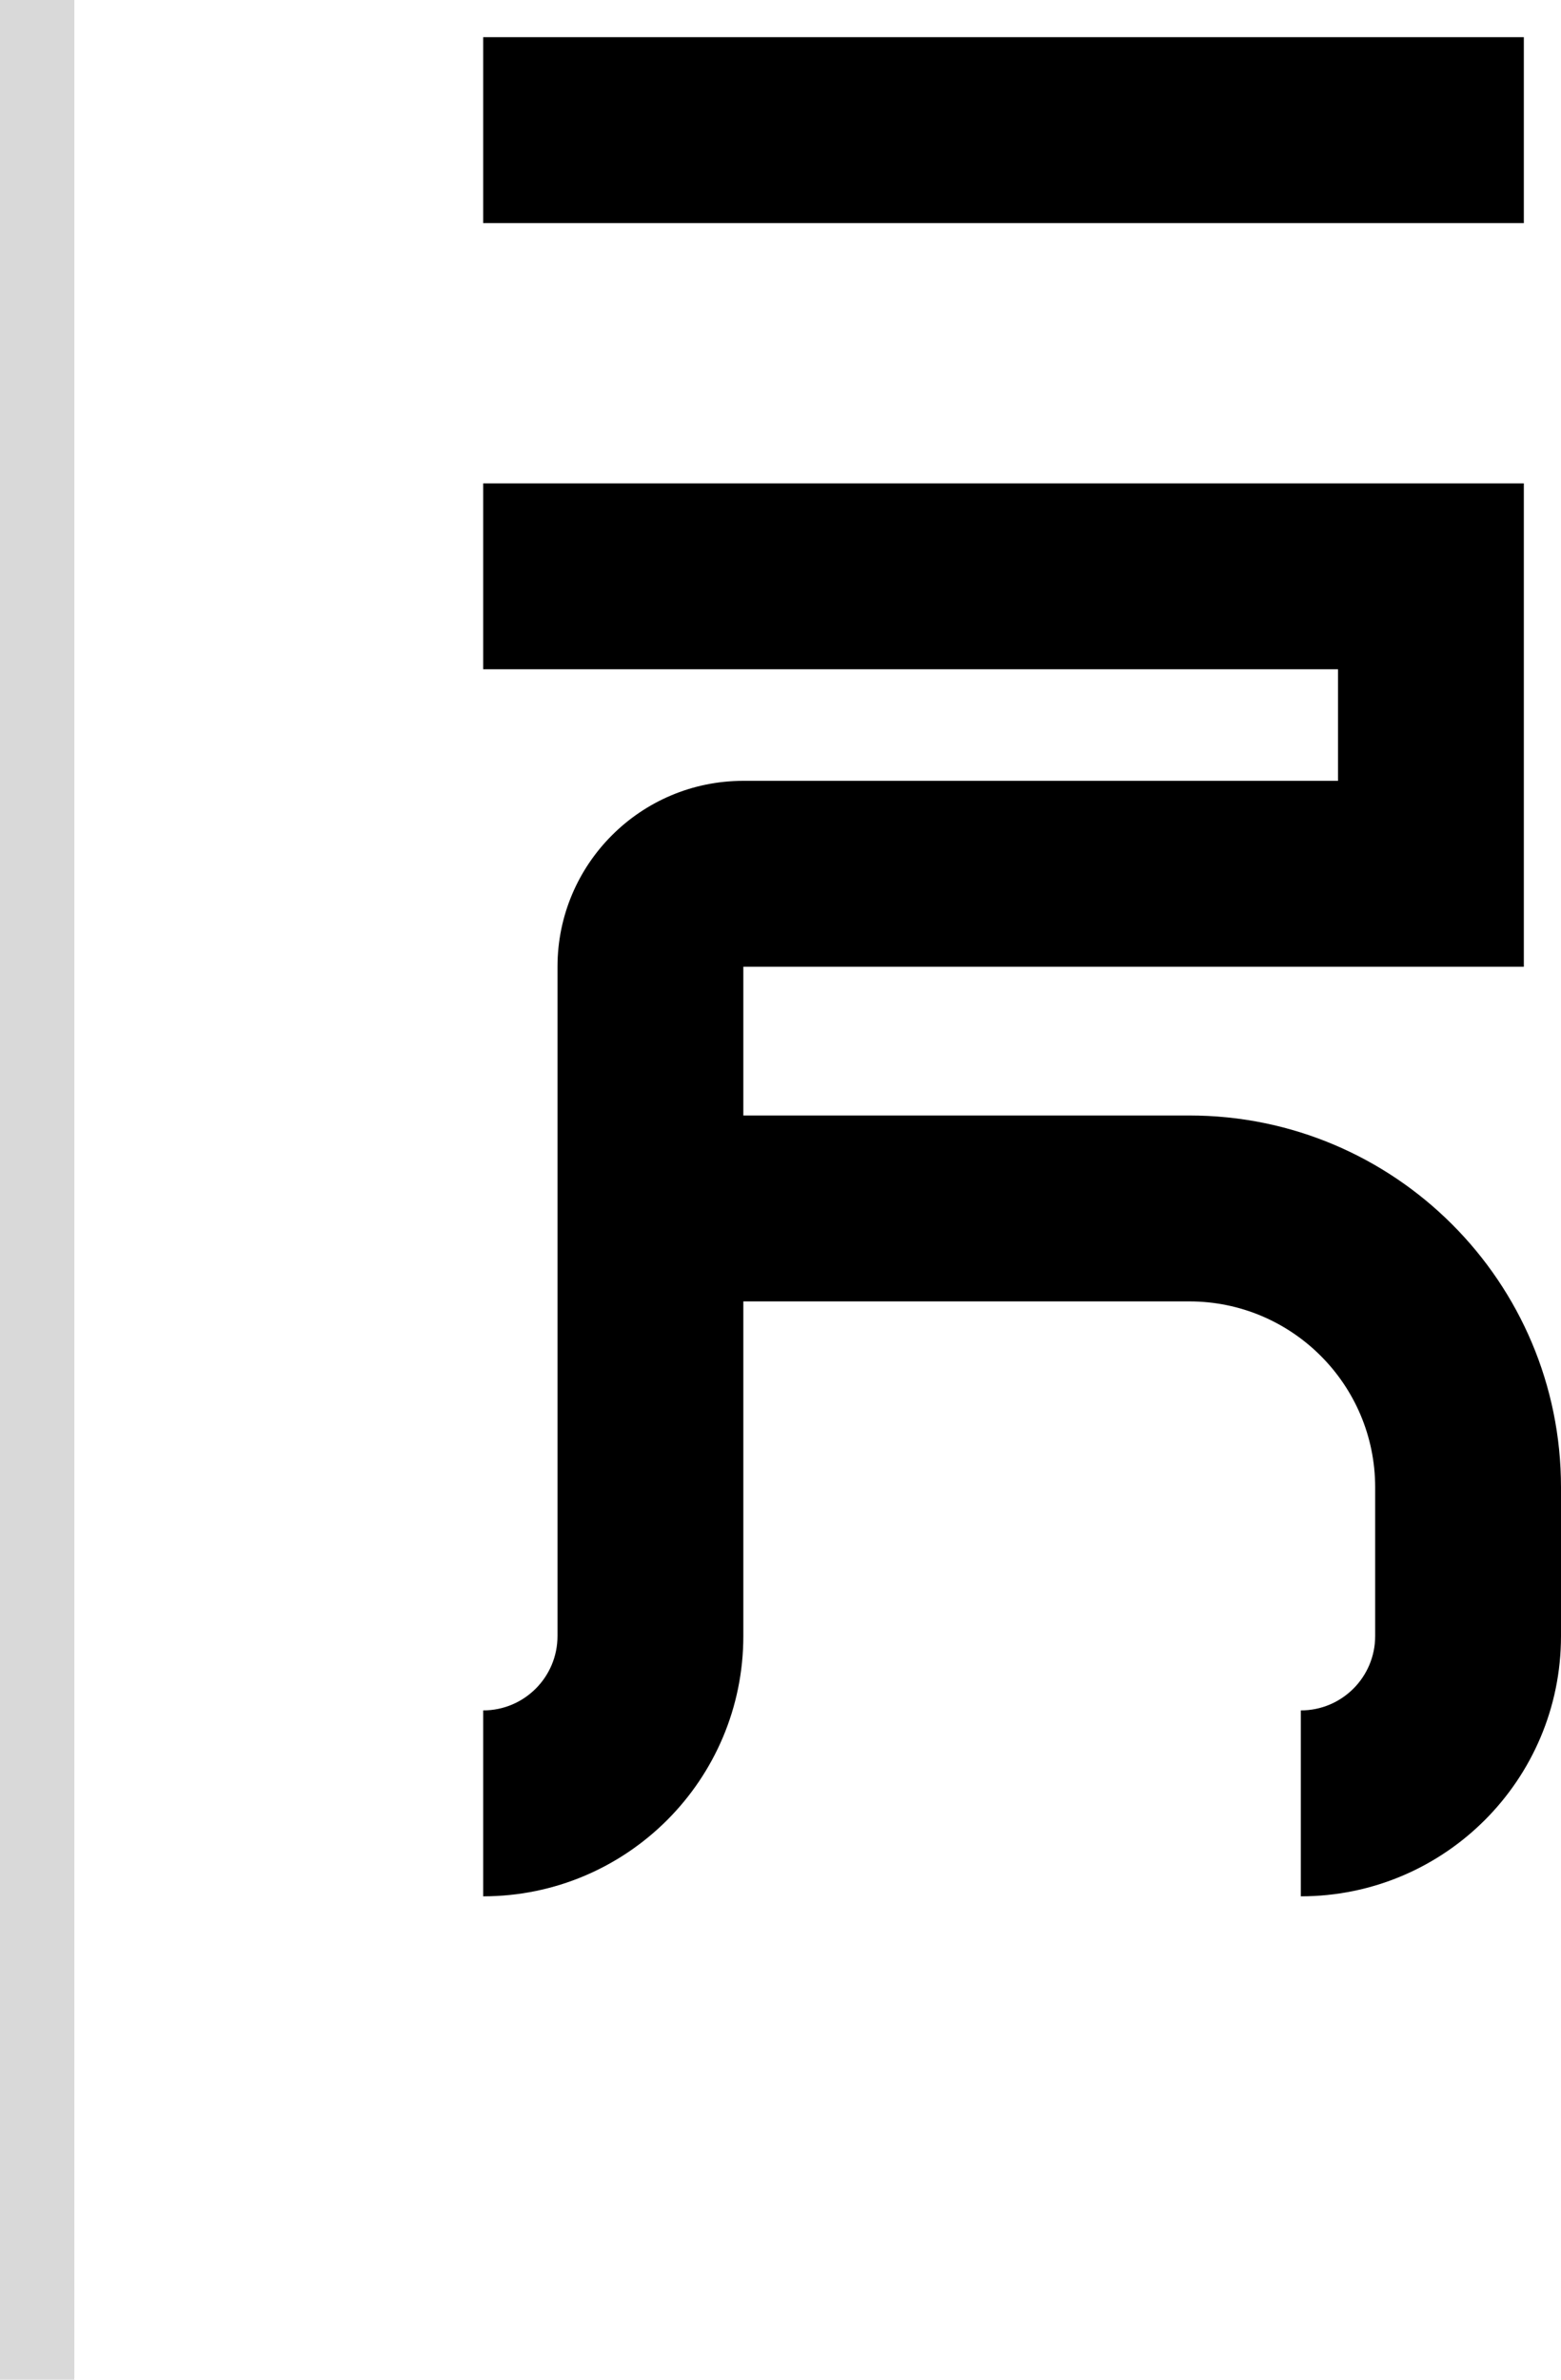 <svg width="42" height="64" viewBox="0 0 42 64" fill="none" xmlns="http://www.w3.org/2000/svg">
<path d="M41 26H20V30H32C37.523 30 42 34.477 42 40V44C42 47.866 38.866 51 35 51V46C36.105 46 37 45.105 37 44V40C37 37.239 34.761 35 32 35H20V44C20 47.866 16.866 51 13 51V46C14.105 46 15 45.105 15 44V26C15 23.239 17.239 21 20 21H36V18H13V13H41V26Z" fill="black"/>
<path d="M41 6H13V1H41V6Z" fill="black"/>
<rect width="2" height="64" fill="#D9D9D9"/>
</svg>
